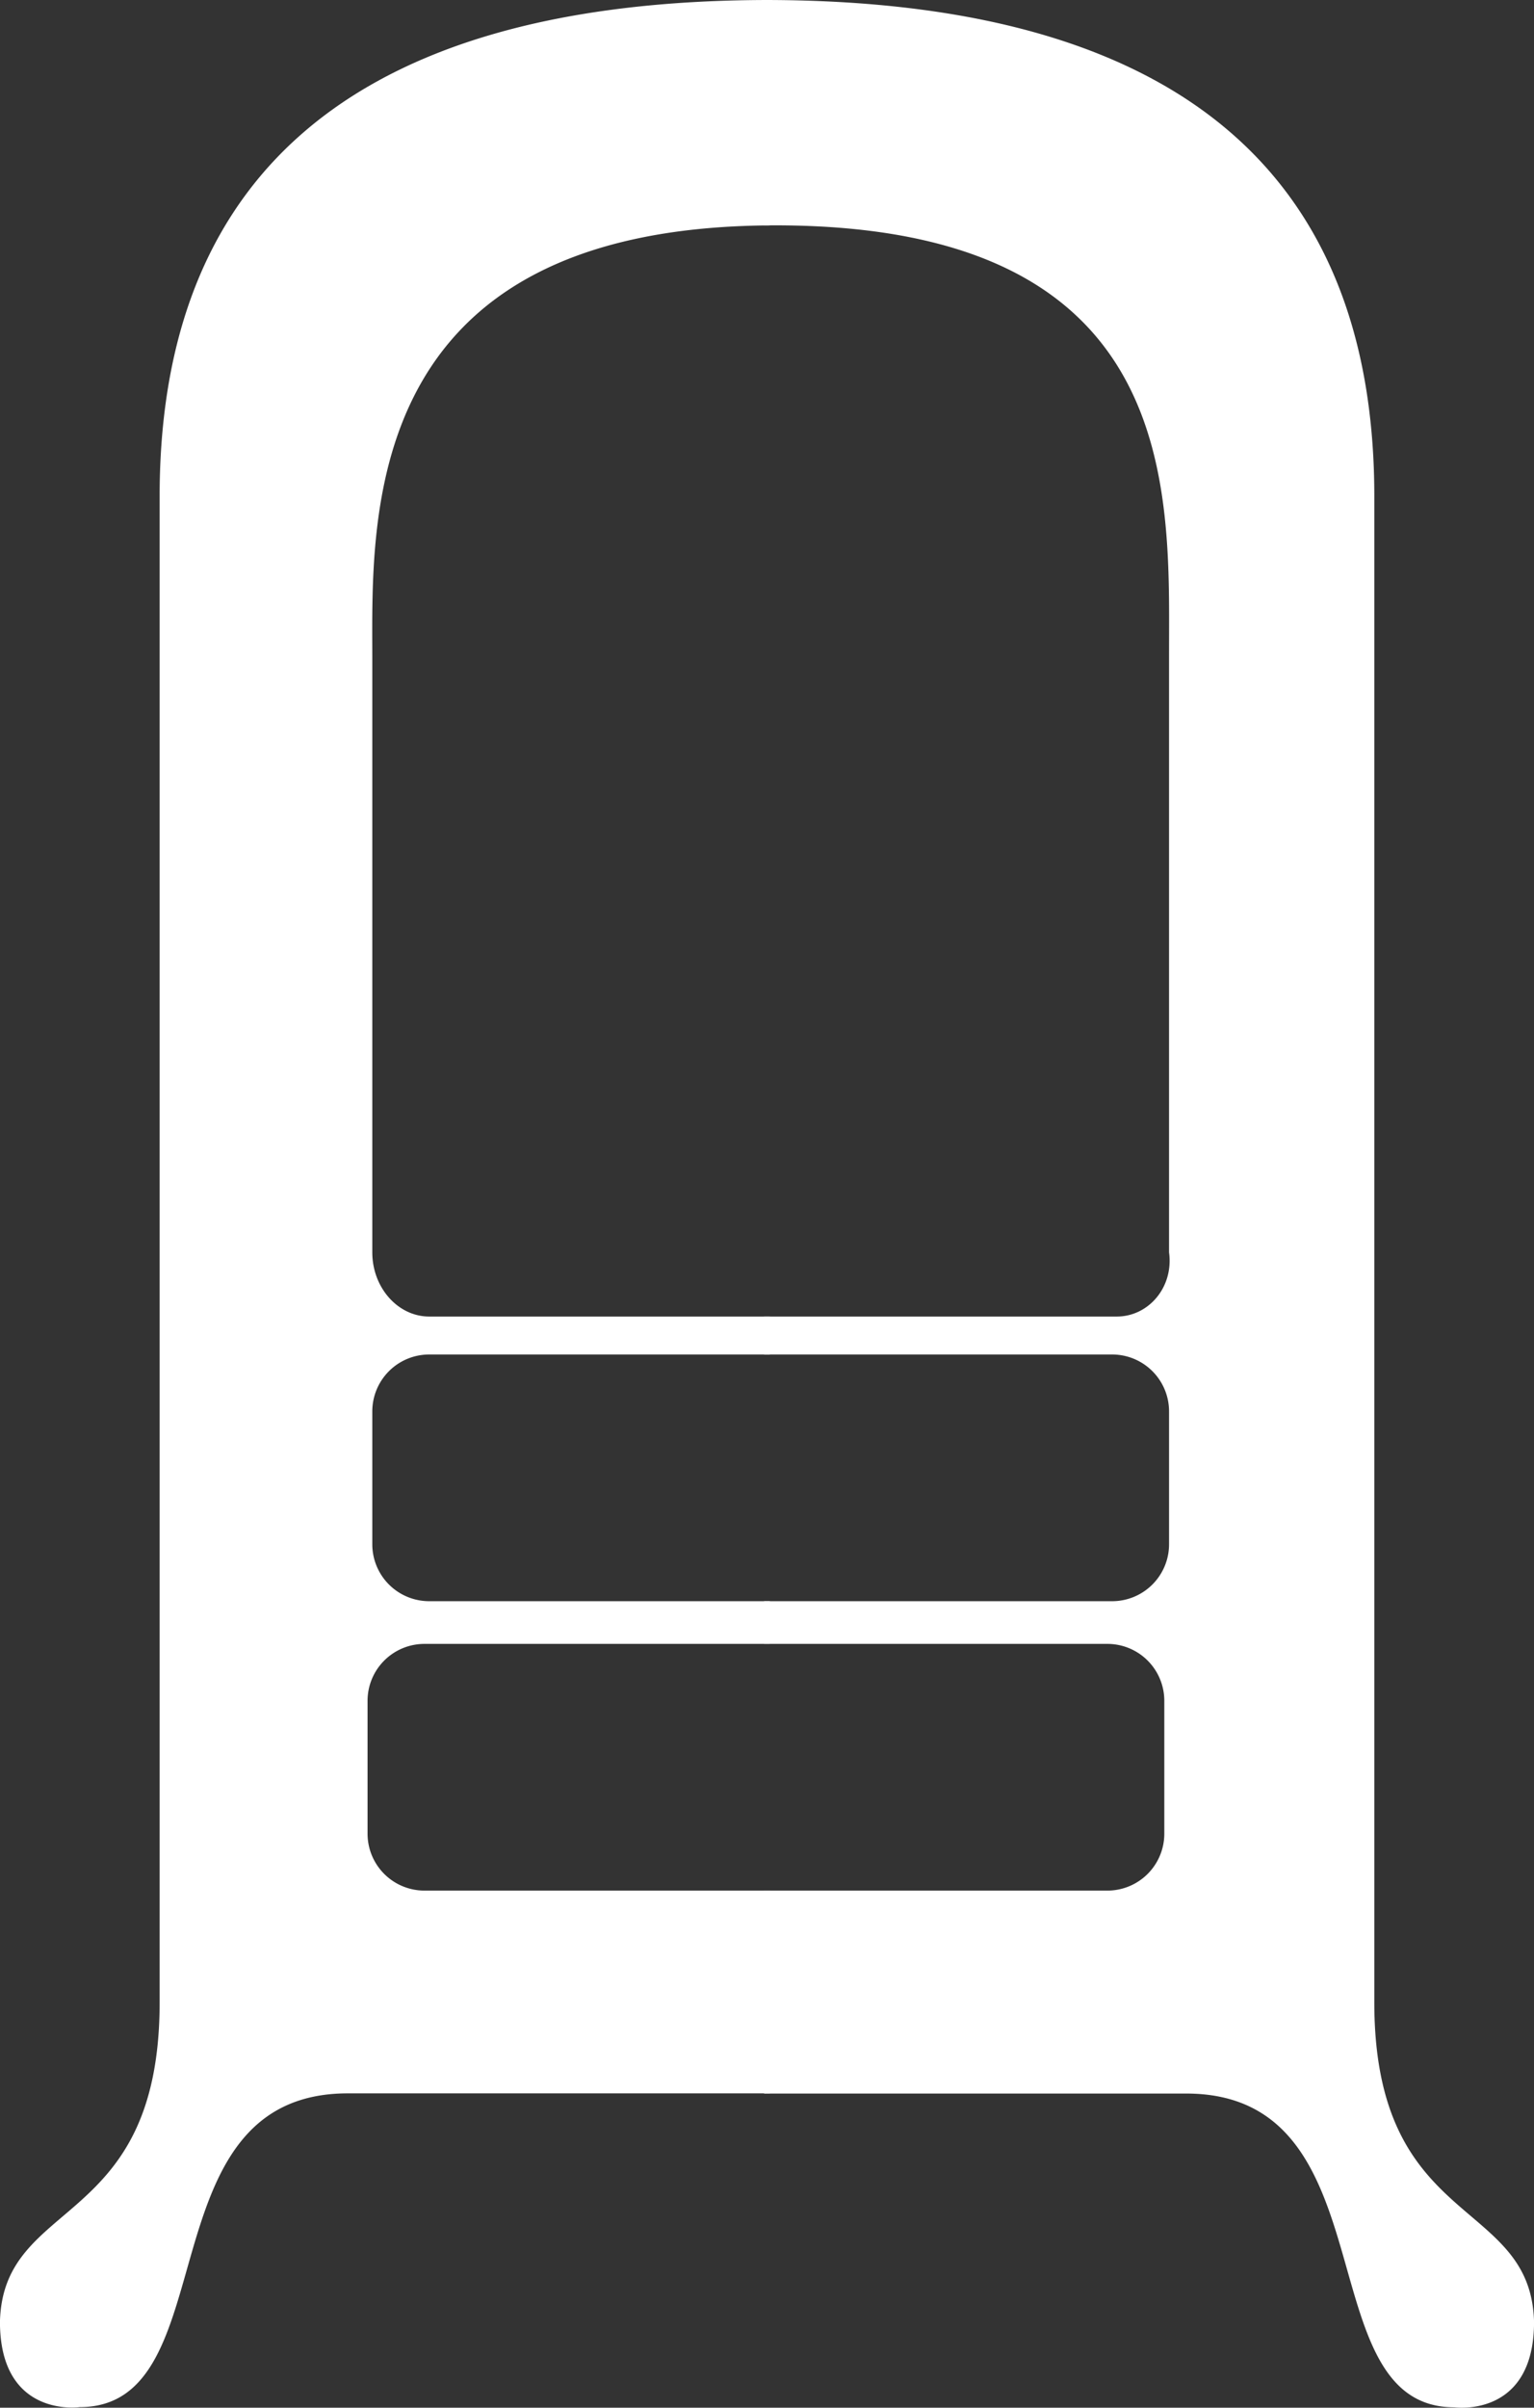 <svg id="Layer_1" data-name="Layer 1" xmlns="http://www.w3.org/2000/svg" viewBox="0 0 323.45 507.5"><rect x="0" y="0" width="323.45" height="507.5" fill="#333333" stroke="none"/><defs><style>.cls-1{fill:#fff;}</style></defs><title>Armoire-Logo_Small</title><path class="cls-1" d="M1090.28,839.54V522.11c0-60.12-32.46-104.61-128.66-104.61V465l2.38,0c86,0,83,56.37,83,90.2V681.47c1,7.44-4.4,13.53-11,13.53H961.62v8H1035a12,12,0,0,1,12,12v28a12,12,0,0,1-12,12H961.62v9H1034a12,12,0,0,1,12,12v28a12,12,0,0,1-12,12H961.62v42.78h89c43.29,0,25.25,66.13,56.51,66.13,0,0,16.83,2.4,16.83-18C1123.29,880.43,1090.28,887.64,1090.28,839.54Z" transform="translate(-800.5 -417.5)"/><path class="cls-1" d="M878,804V776a12,12,0,0,1,12-12h72.82v-9H891a12,12,0,0,1-12-12V715a12,12,0,0,1,12-12h71.82v-8H891c-6.6,0-12-6.09-12-13.53V556.32c0-29.18-3-90.75,83.82-91.31V417.5c-96.19,0-128.66,44.49-128.66,104.61V839.54c0,48.1-33,40.89-33.67,67.33,0,20.44,16.83,18,16.83,18,31.26,0,13.23-66.13,56.51-66.13h89V816H890A12,12,0,0,1,878,804Z" transform="translate(-800.5 -417.5)"/></svg>